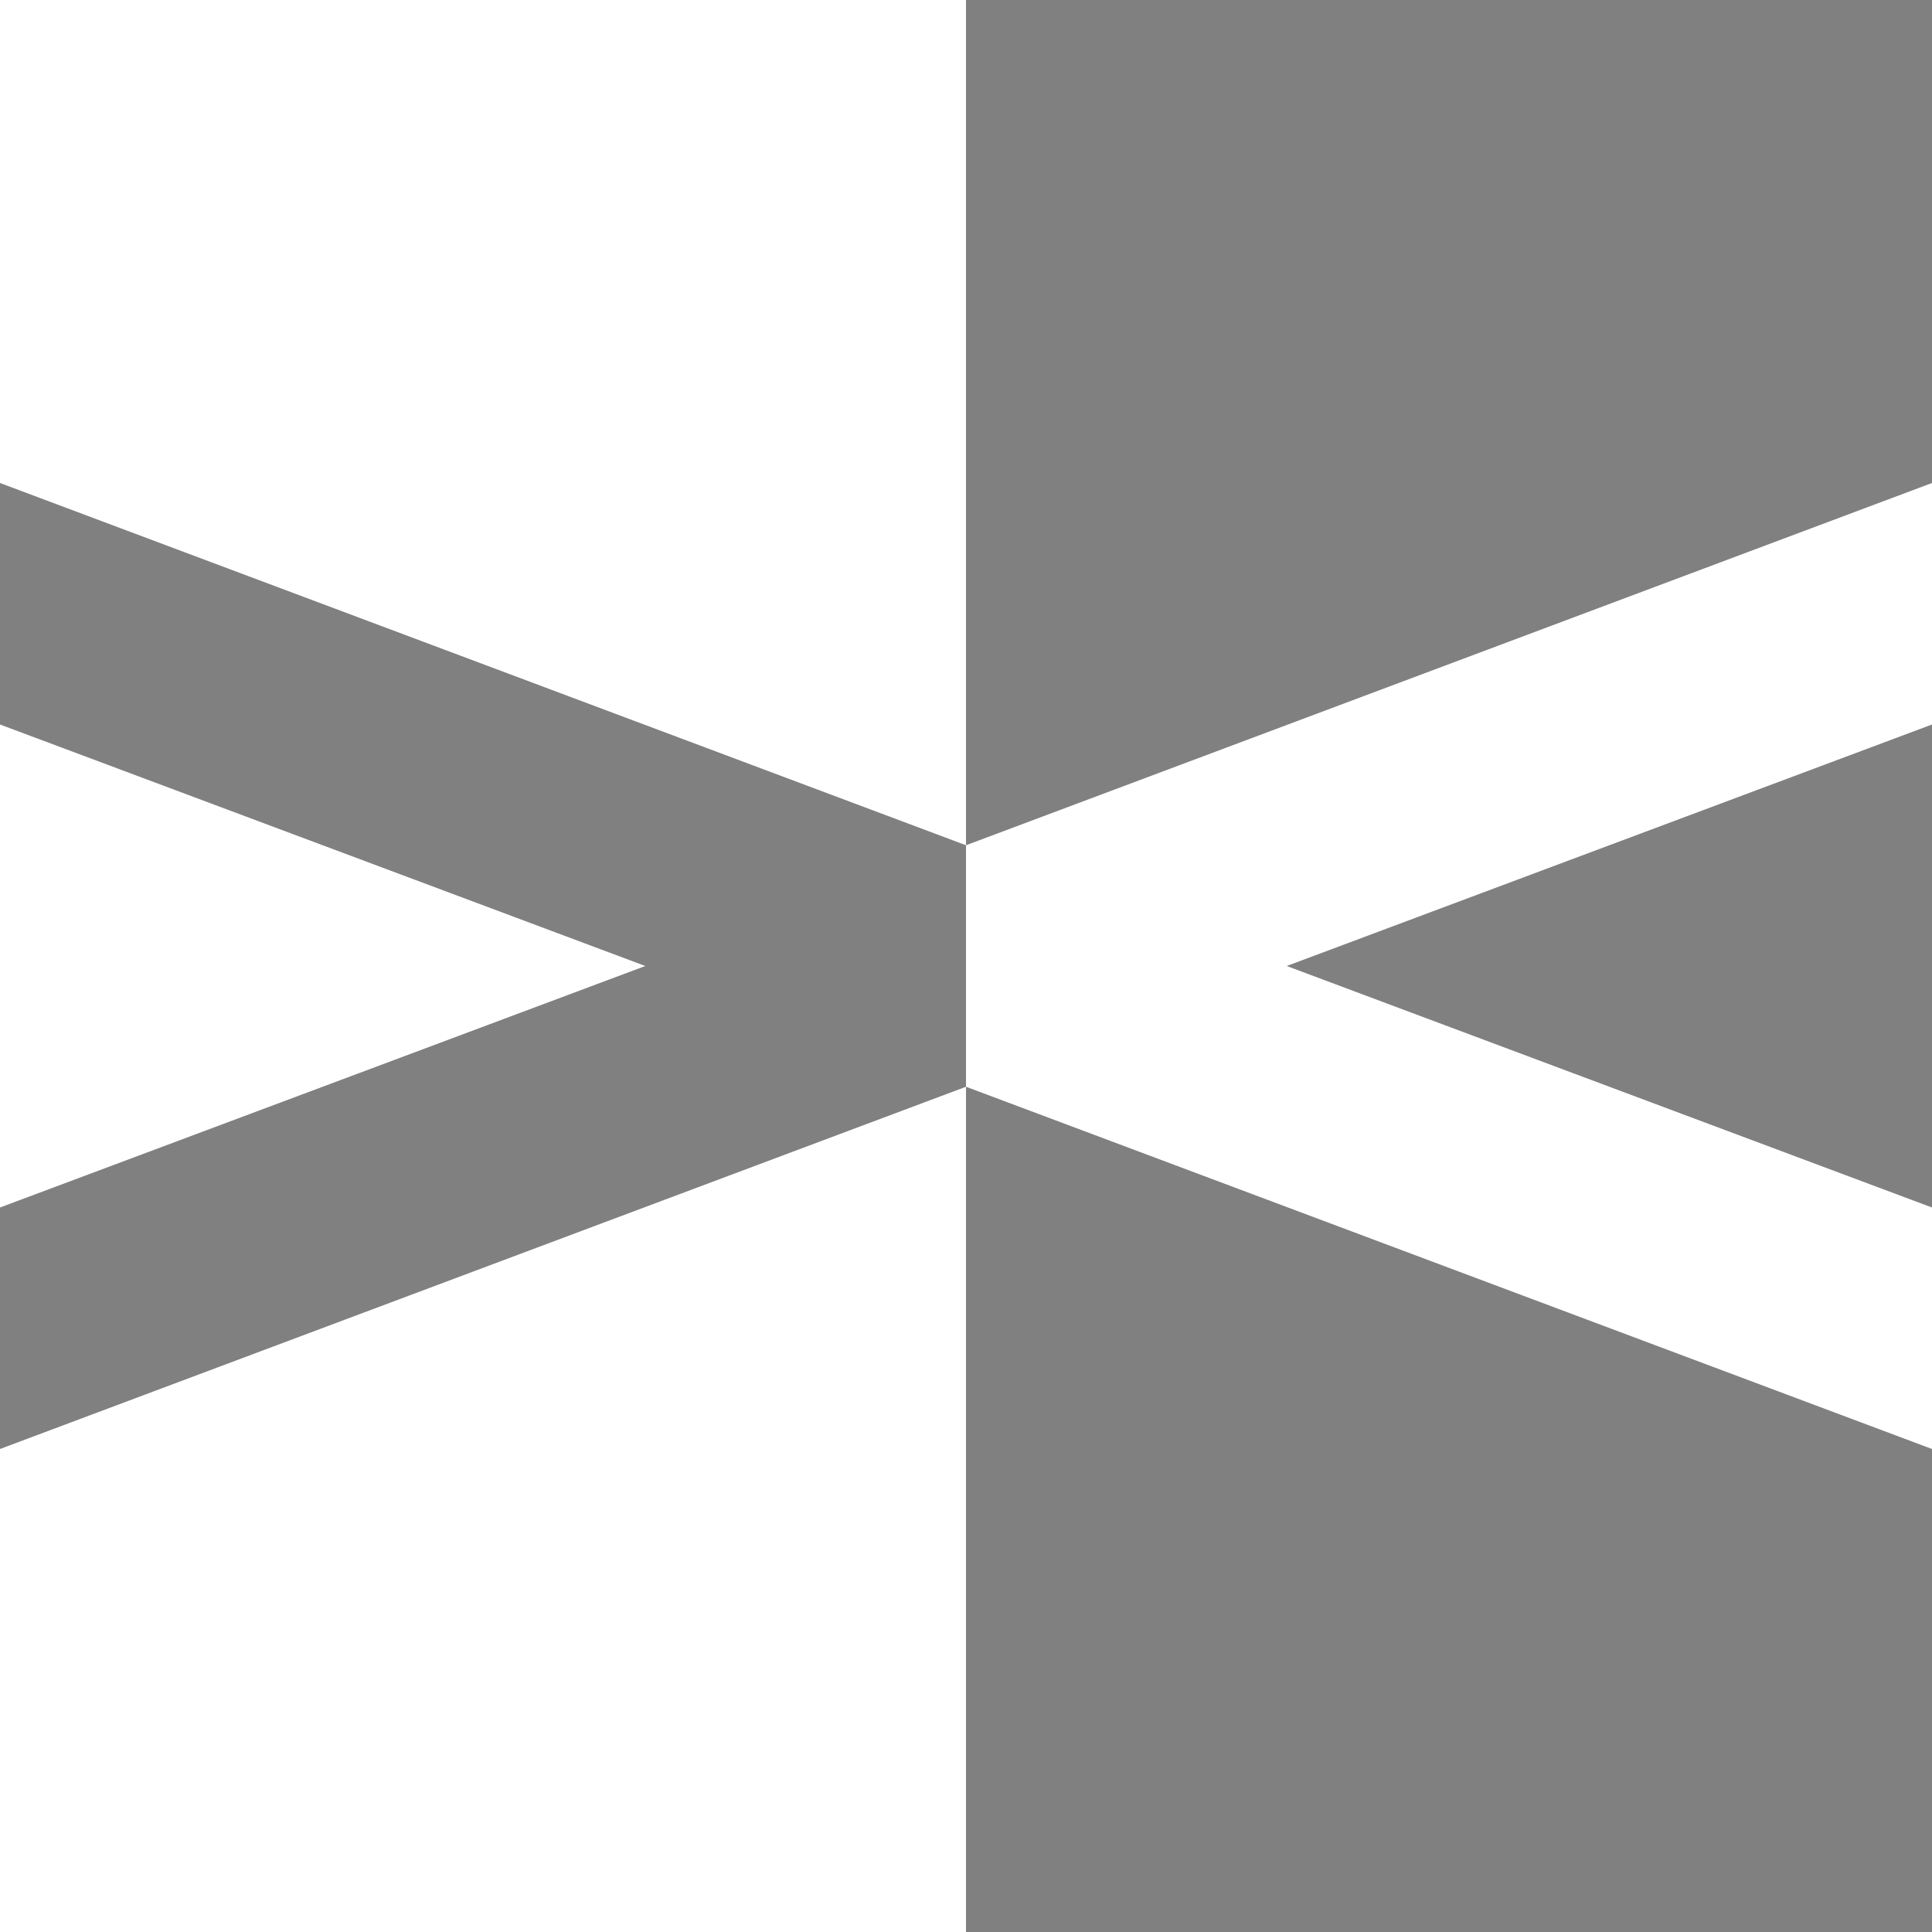 <?xml version="1.0" encoding="UTF-8"?>
<svg width="100%" height="100%" viewBox="0 0 16 16" version="1.1" xmlns="http://www.w3.org/2000/svg">
    <polygon id="" fill="#808080" points="0 4 8 7 8 0 16 0 16 4 8 7 8 9 16 12 16 10 10.656 8 16 6 16 16 8 16 8 9 0 12 0 10 5.344 8 0 6"></polygon>
</svg>